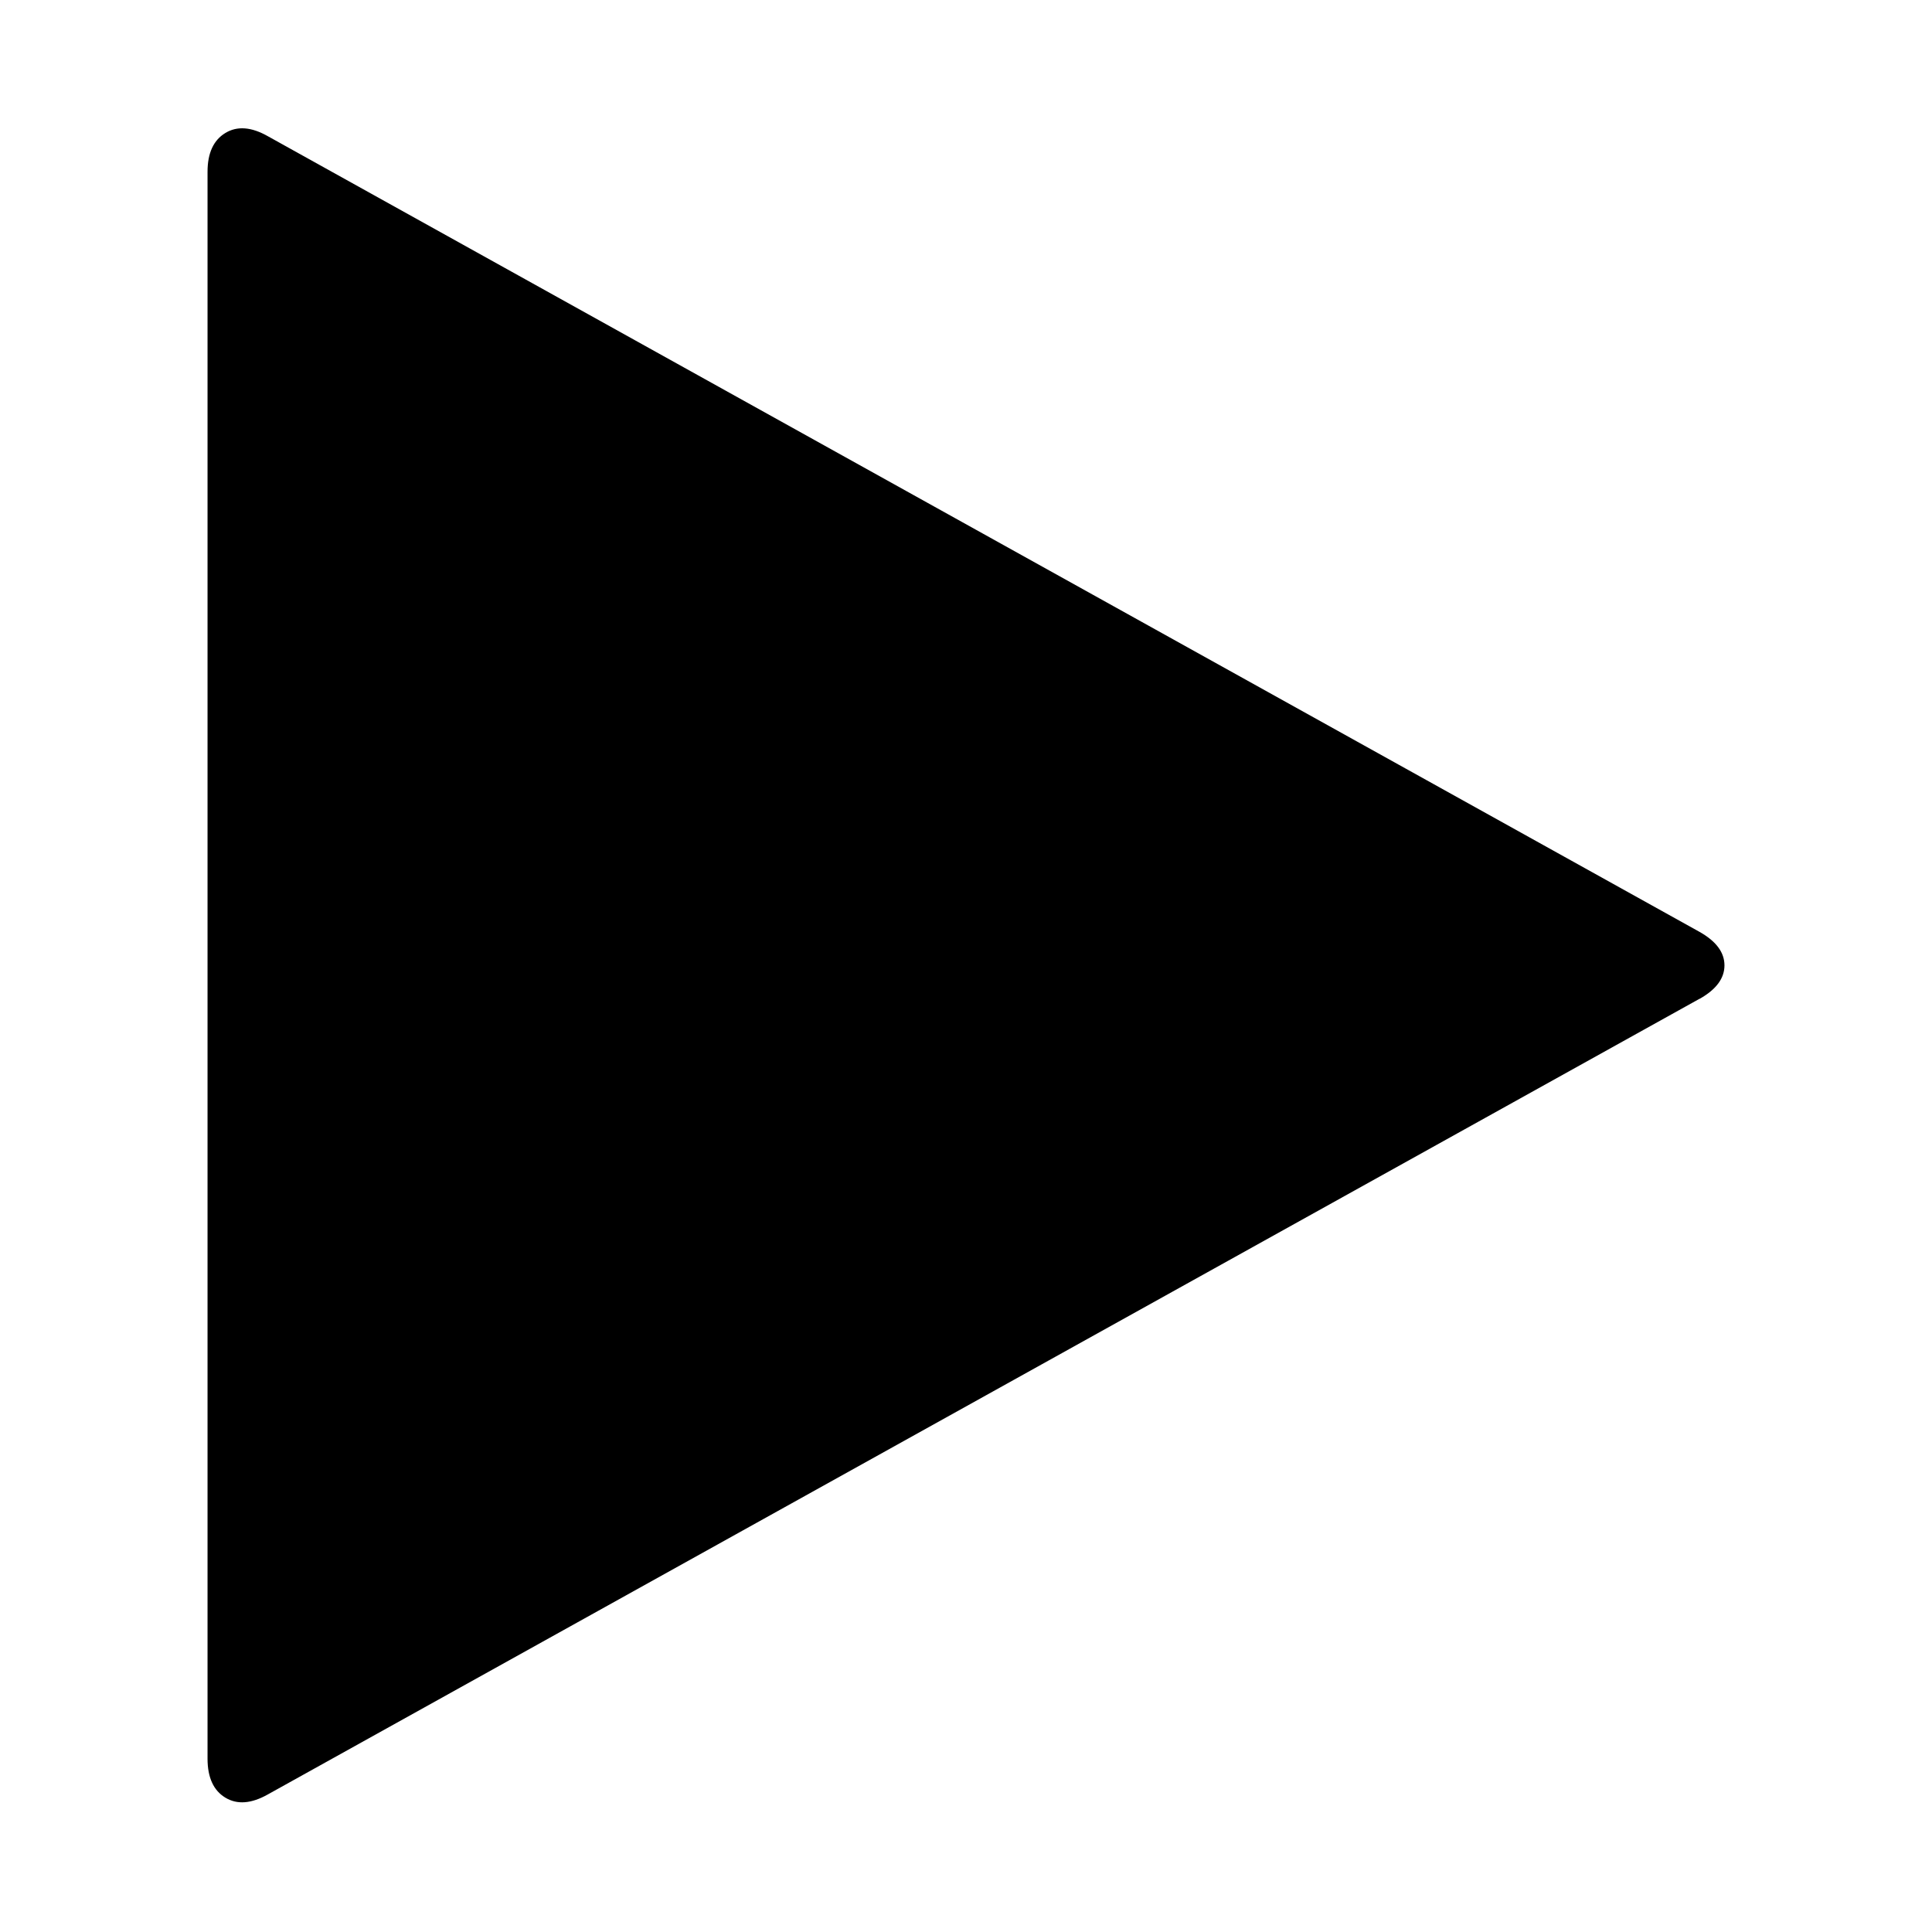 <?xml version="1.0" encoding="utf-8"?>
<svg focusable="false" width="512" height="512" viewBox="0 0 512 512" fill="none" xmlns="http://www.w3.org/2000/svg">
<path d="M450.424 264.668L71 475.532C66.616 478.007 62.856 478.295 59.72 476.396C56.584 474.498 55.011 471.068 55 466.108V45.532C55 40.583 56.573 37.154 59.72 35.244C62.867 33.335 66.627 33.623 71 36.108L450.424 246.972C454.808 249.447 457 252.402 457 255.836C457 259.271 454.808 262.226 450.424 264.7V264.668Z" fill="black"/>
</svg>
